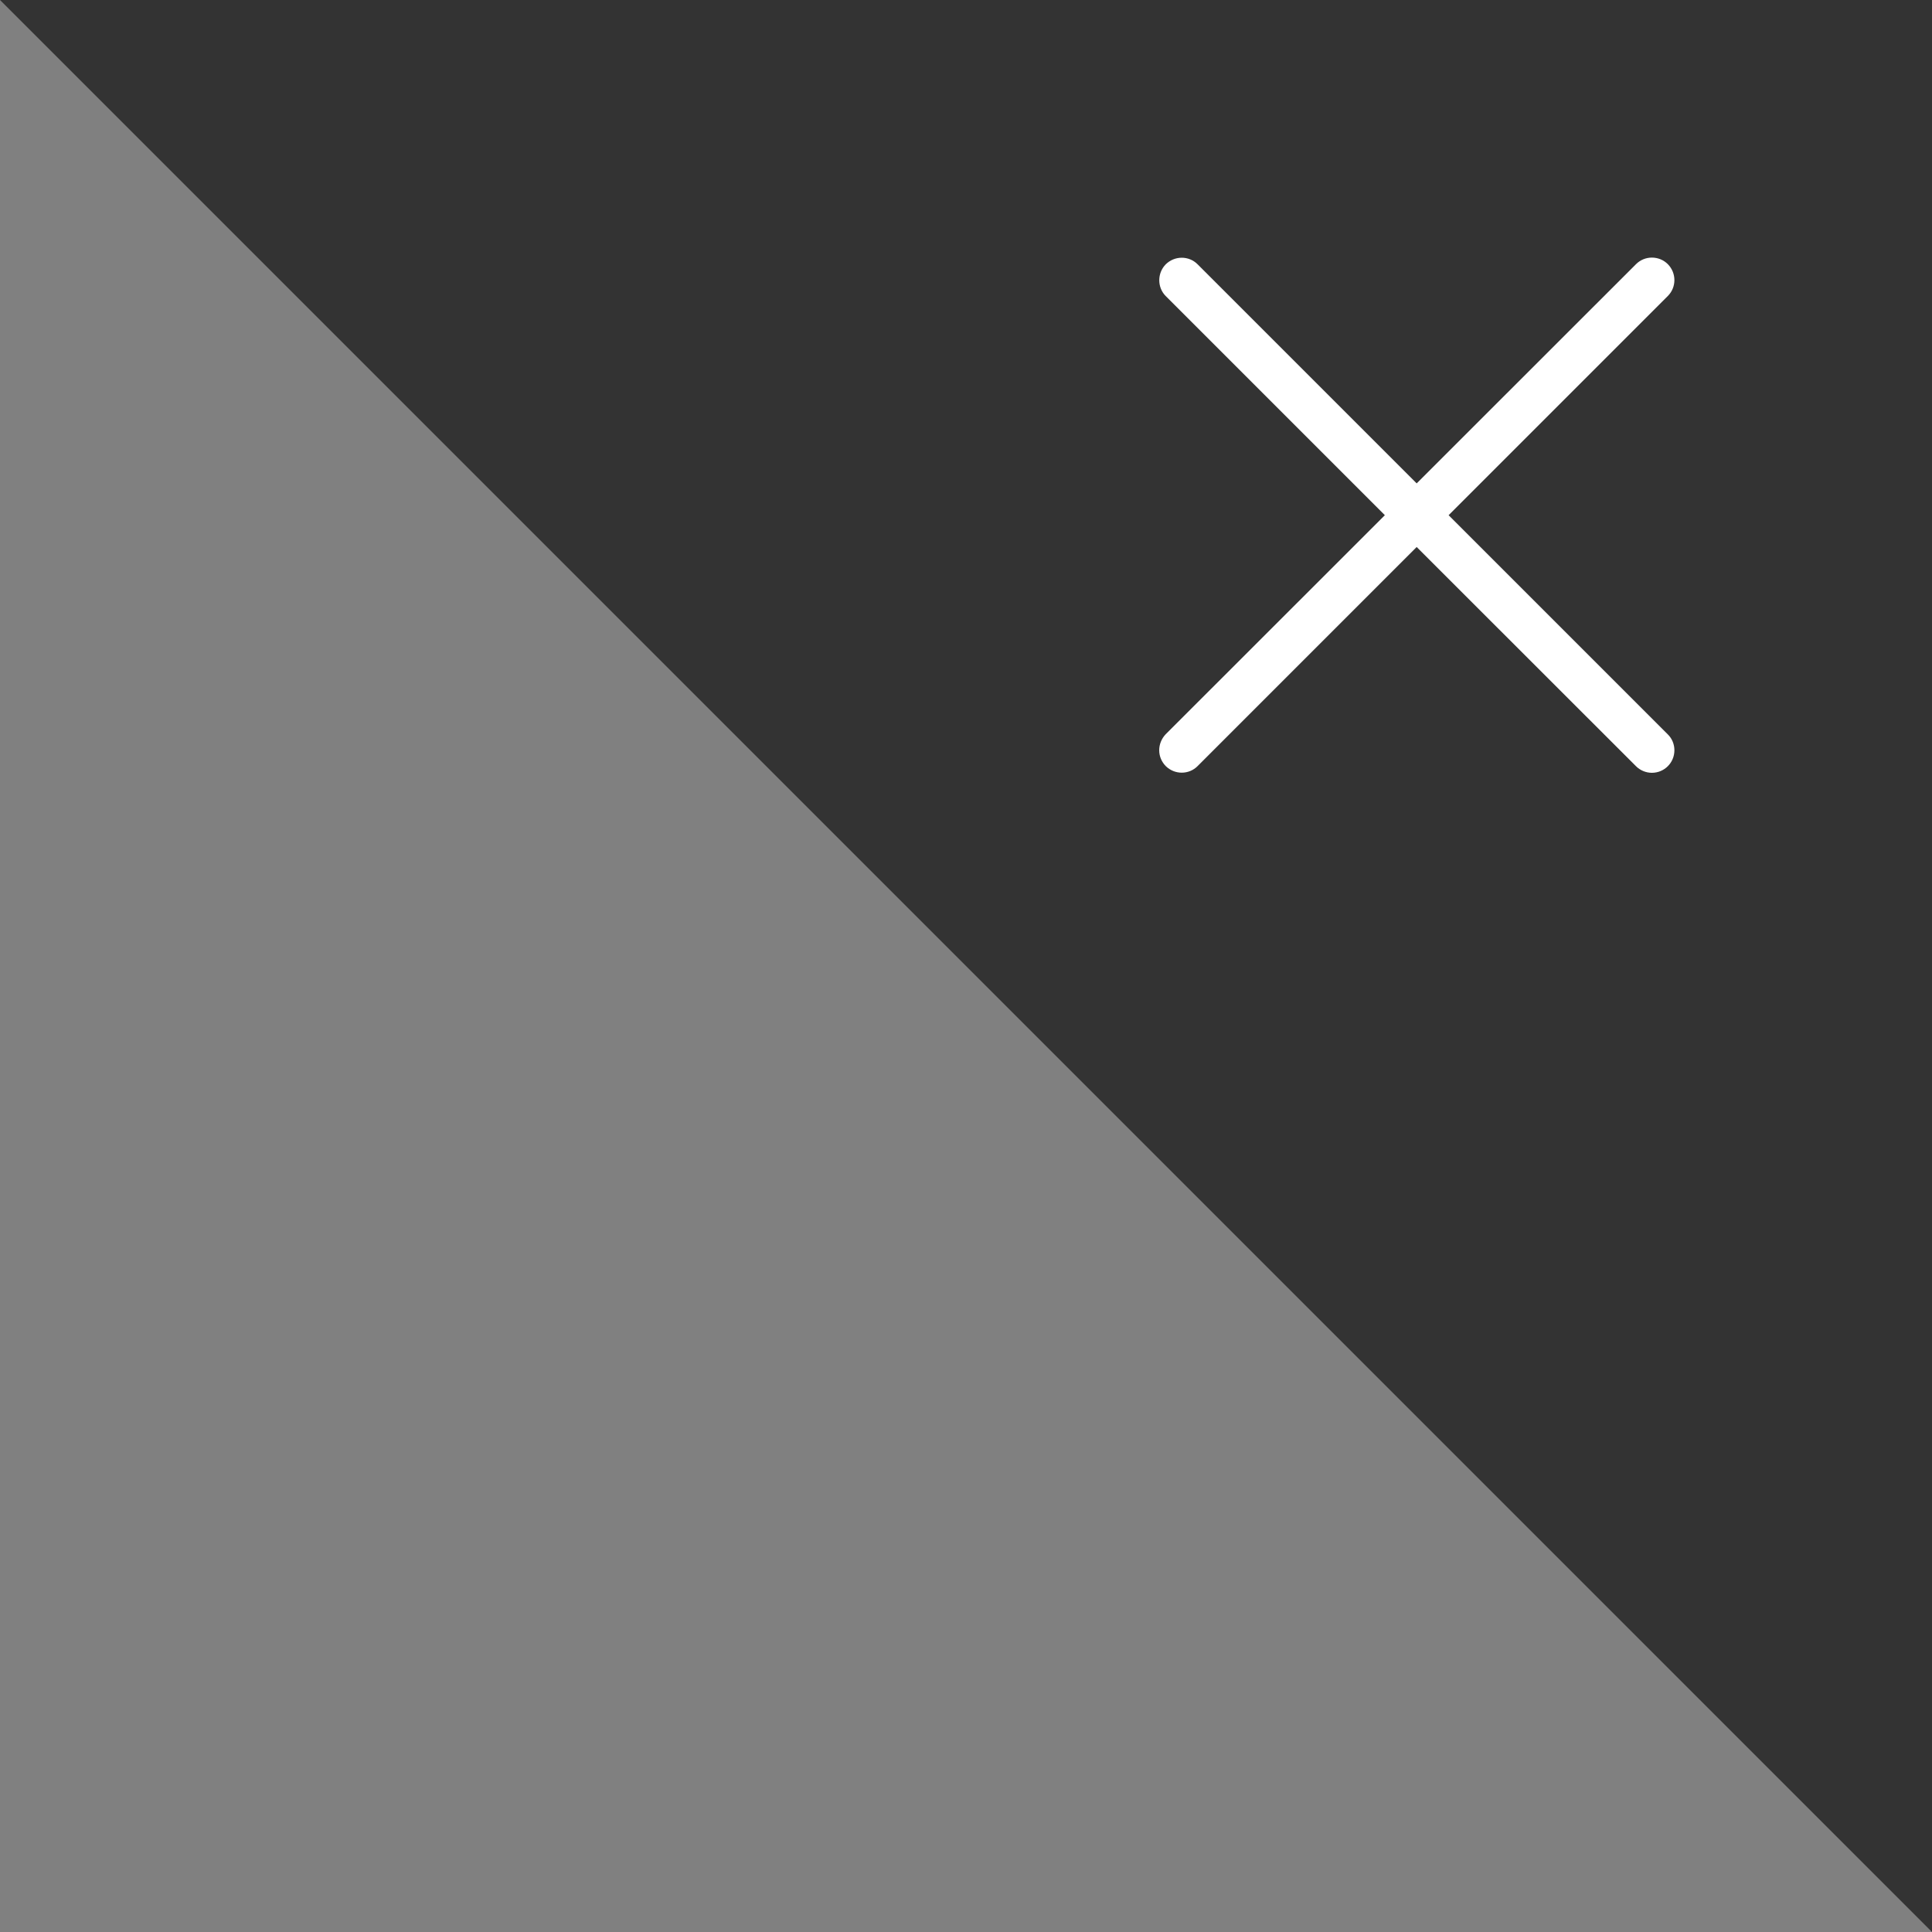<?xml version="1.0" encoding="UTF-8"?>
<svg width="15px" height="15px" viewBox="0 0 15 15" version="1.1" xmlns="http://www.w3.org/2000/svg" xmlns:xlink="http://www.w3.org/1999/xlink">
    <rect x="0" y="0" width="15" height="15" fill="#808080" stroke="none"/>
    <!-- Generator: Sketch 60.1 (88133) - https://sketch.com -->
    <title>编组 11</title>
    <desc>Created with Sketch.</desc>
    <g id="页面-1" stroke="none" stroke-width="1" fill="none" fill-rule="evenodd">
        <g id="1.4筛选数量超过9" transform="translate(-121, -195)">
            <g id="编组-11" transform="translate(121, 195)">
                <g id="编组-10">
                    <polygon id="矩形" fill="#333333" points="0 0 15 0 15 15"></polygon>
                    <g id="编组" transform="translate(9, 2)" fill="#FFFFFF" fill-rule="nonzero">
                        <path d="M3.825,4 C3.779,4 3.734,3.981 3.702,3.949 L1.999,2.247 L0.297,3.949 C0.265,3.981 0.221,3.999 0.175,3.999 C0.129,3.999 0.085,3.981 0.052,3.949 C0.019,3.916 0,3.872 0,3.825 C-0,3.779 0.018,3.735 0.05,3.701 L1.752,2 L0.05,0.298 C-0.016,0.231 -0.016,0.121 0.05,0.053 C0.083,0.02 0.128,0.001 0.175,0.001 C0.221,0.001 0.265,0.019 0.297,0.051 L1.999,1.753 L3.702,0.051 C3.735,0.018 3.779,0 3.825,0 C3.872,0 3.916,0.018 3.949,0.051 C4.017,0.12 4.017,0.23 3.949,0.298 L2.247,2 L3.949,3.702 C3.982,3.734 4,3.779 4,3.825 C4,3.922 3.922,4 3.825,4 L3.825,4 L3.825,4 Z" id="路径"></path>
                    </g>
                </g>
            </g>
        </g>
    </g>
</svg>